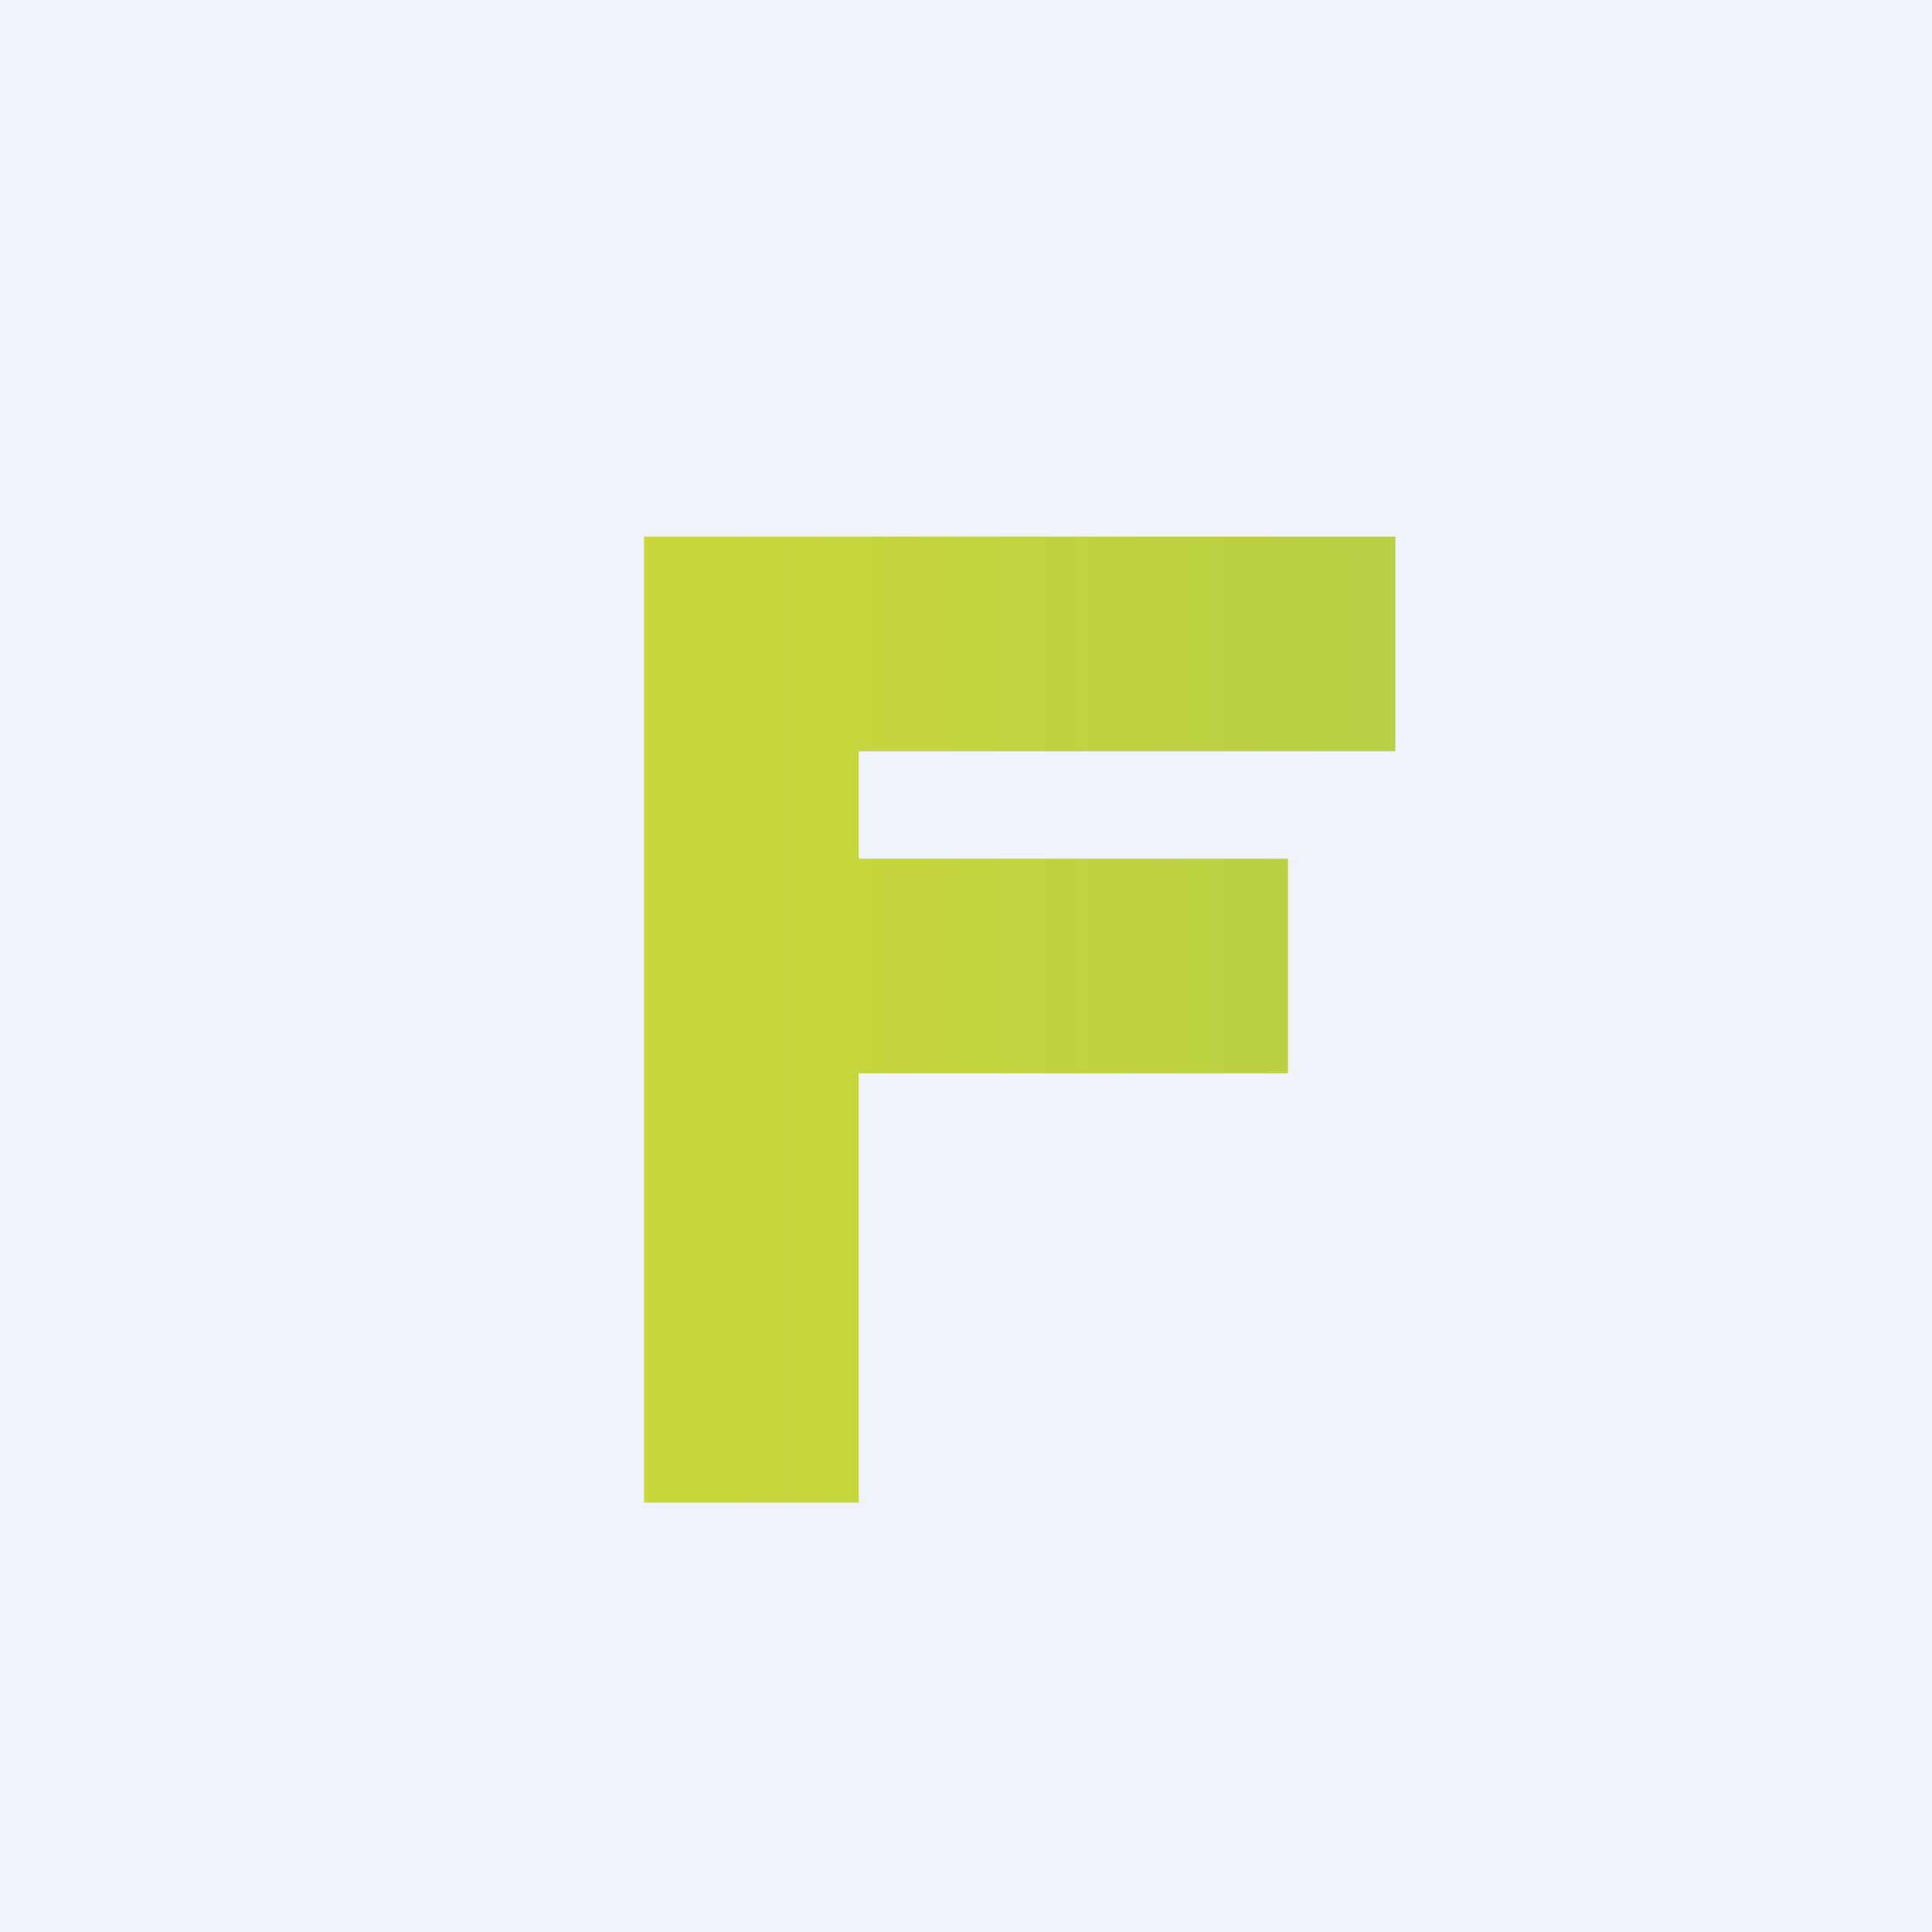 <!-- by TradingView --><svg width="18" height="18" viewBox="0 0 18 18" xmlns="http://www.w3.org/2000/svg"><path fill="#F0F3FA" d="M0 0h18v18H0z"/><path d="M6 5v9h2v-4h4V8H8V7h5V5H6Z" fill="url(#a2dpnyxss)"/><defs><linearGradient id="a2dpnyxss" x1="6.7" y1="8.2" x2="27" y2="8.2" gradientUnits="userSpaceOnUse"><stop stop-color="#C8D63A"/><stop offset=".36" stop-color="#B6CF46"/></linearGradient></defs></svg>
